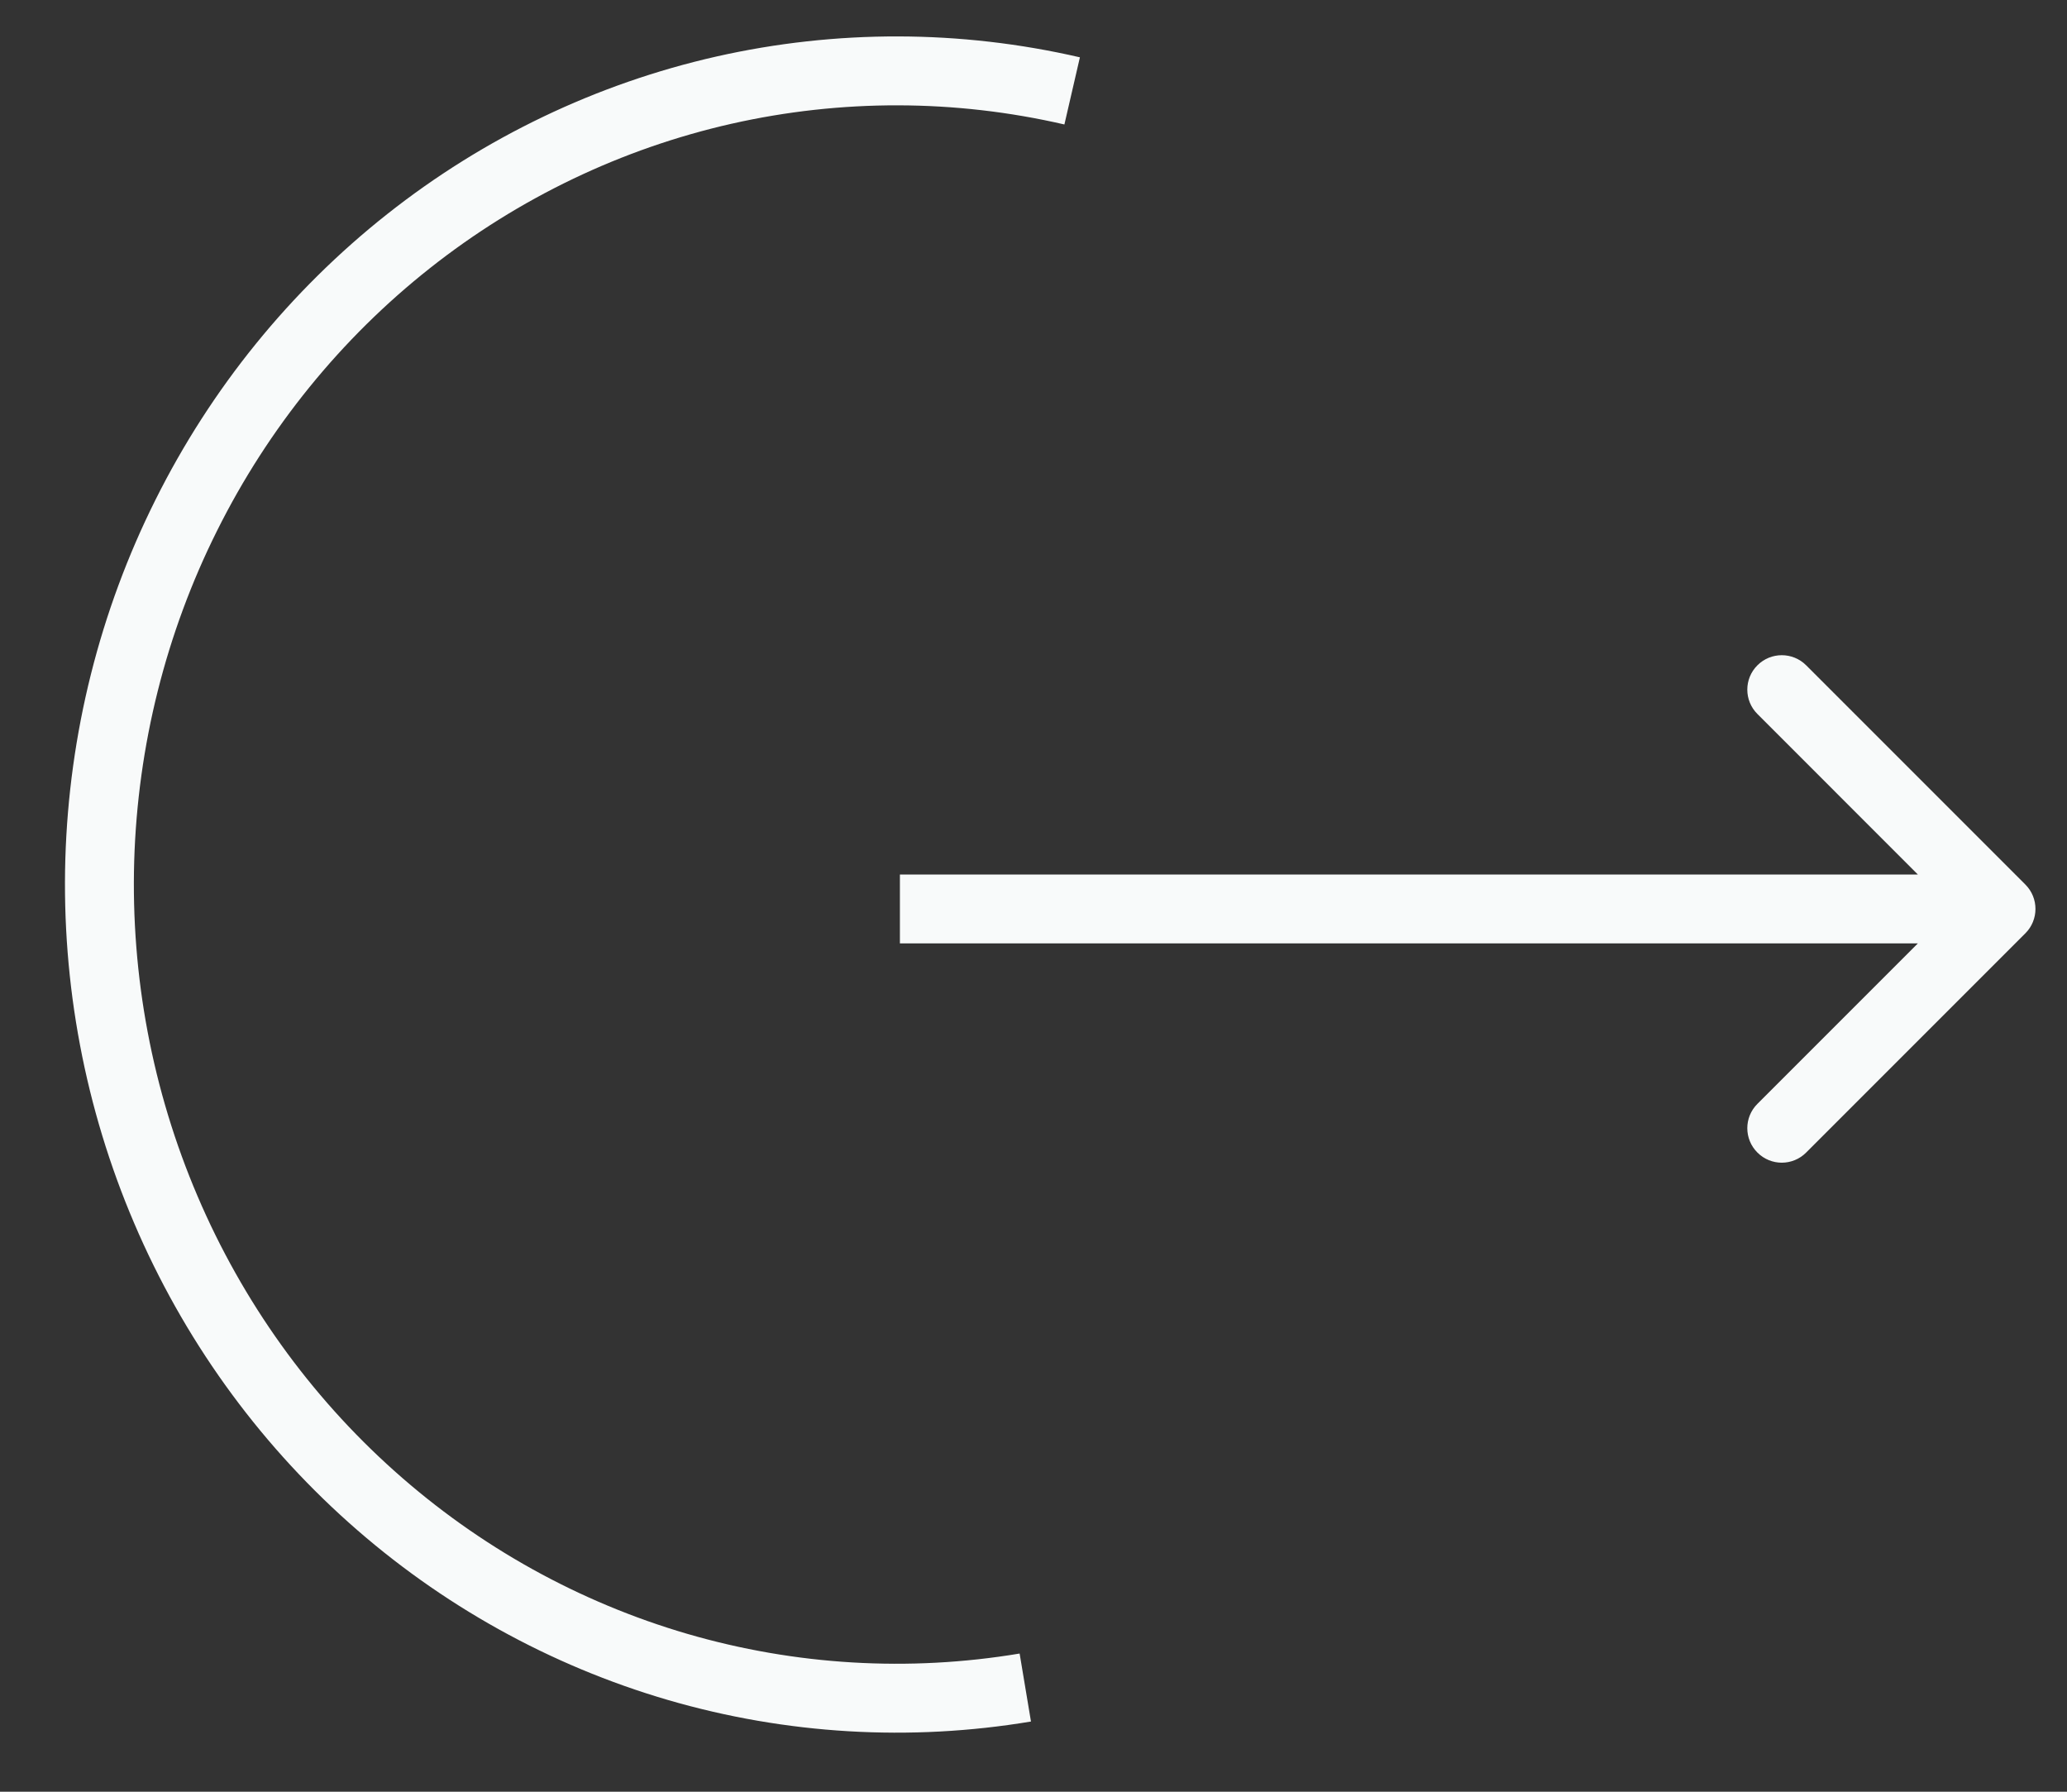 <svg width="30" height="26" viewBox="0 0 30 26" fill="none" xmlns="http://www.w3.org/2000/svg">
<rect x="0" y="0" width="30" height="26" fill="#333333" stroke="none"/>
<path d="M14.881 24.488C13.198 24.769 11.475 24.667 9.835 24.189C8.195 23.71 6.678 22.868 5.394 21.721C4.109 20.574 3.089 19.151 2.407 17.553C1.724 15.955 1.397 14.223 1.448 12.48C1.5 10.737 1.928 9.028 2.704 7.476C3.479 5.923 4.581 4.565 5.93 3.499C7.279 2.433 8.842 1.685 10.507 1.308C12.172 0.932 13.898 0.935 15.561 1.319" stroke="#F8FAFA"/>
<path d="M29.396 13.543C29.591 13.348 29.591 13.031 29.396 12.836L26.214 9.654C26.019 9.459 25.702 9.459 25.507 9.654C25.311 9.849 25.311 10.166 25.507 10.361L28.335 13.19L25.507 16.018C25.311 16.213 25.311 16.53 25.507 16.725C25.702 16.921 26.019 16.921 26.214 16.725L29.396 13.543ZM13.061 13.69L29.042 13.69L29.042 12.69L13.061 12.69L13.061 13.69Z" fill="#F8FAFA"/>
</svg>

